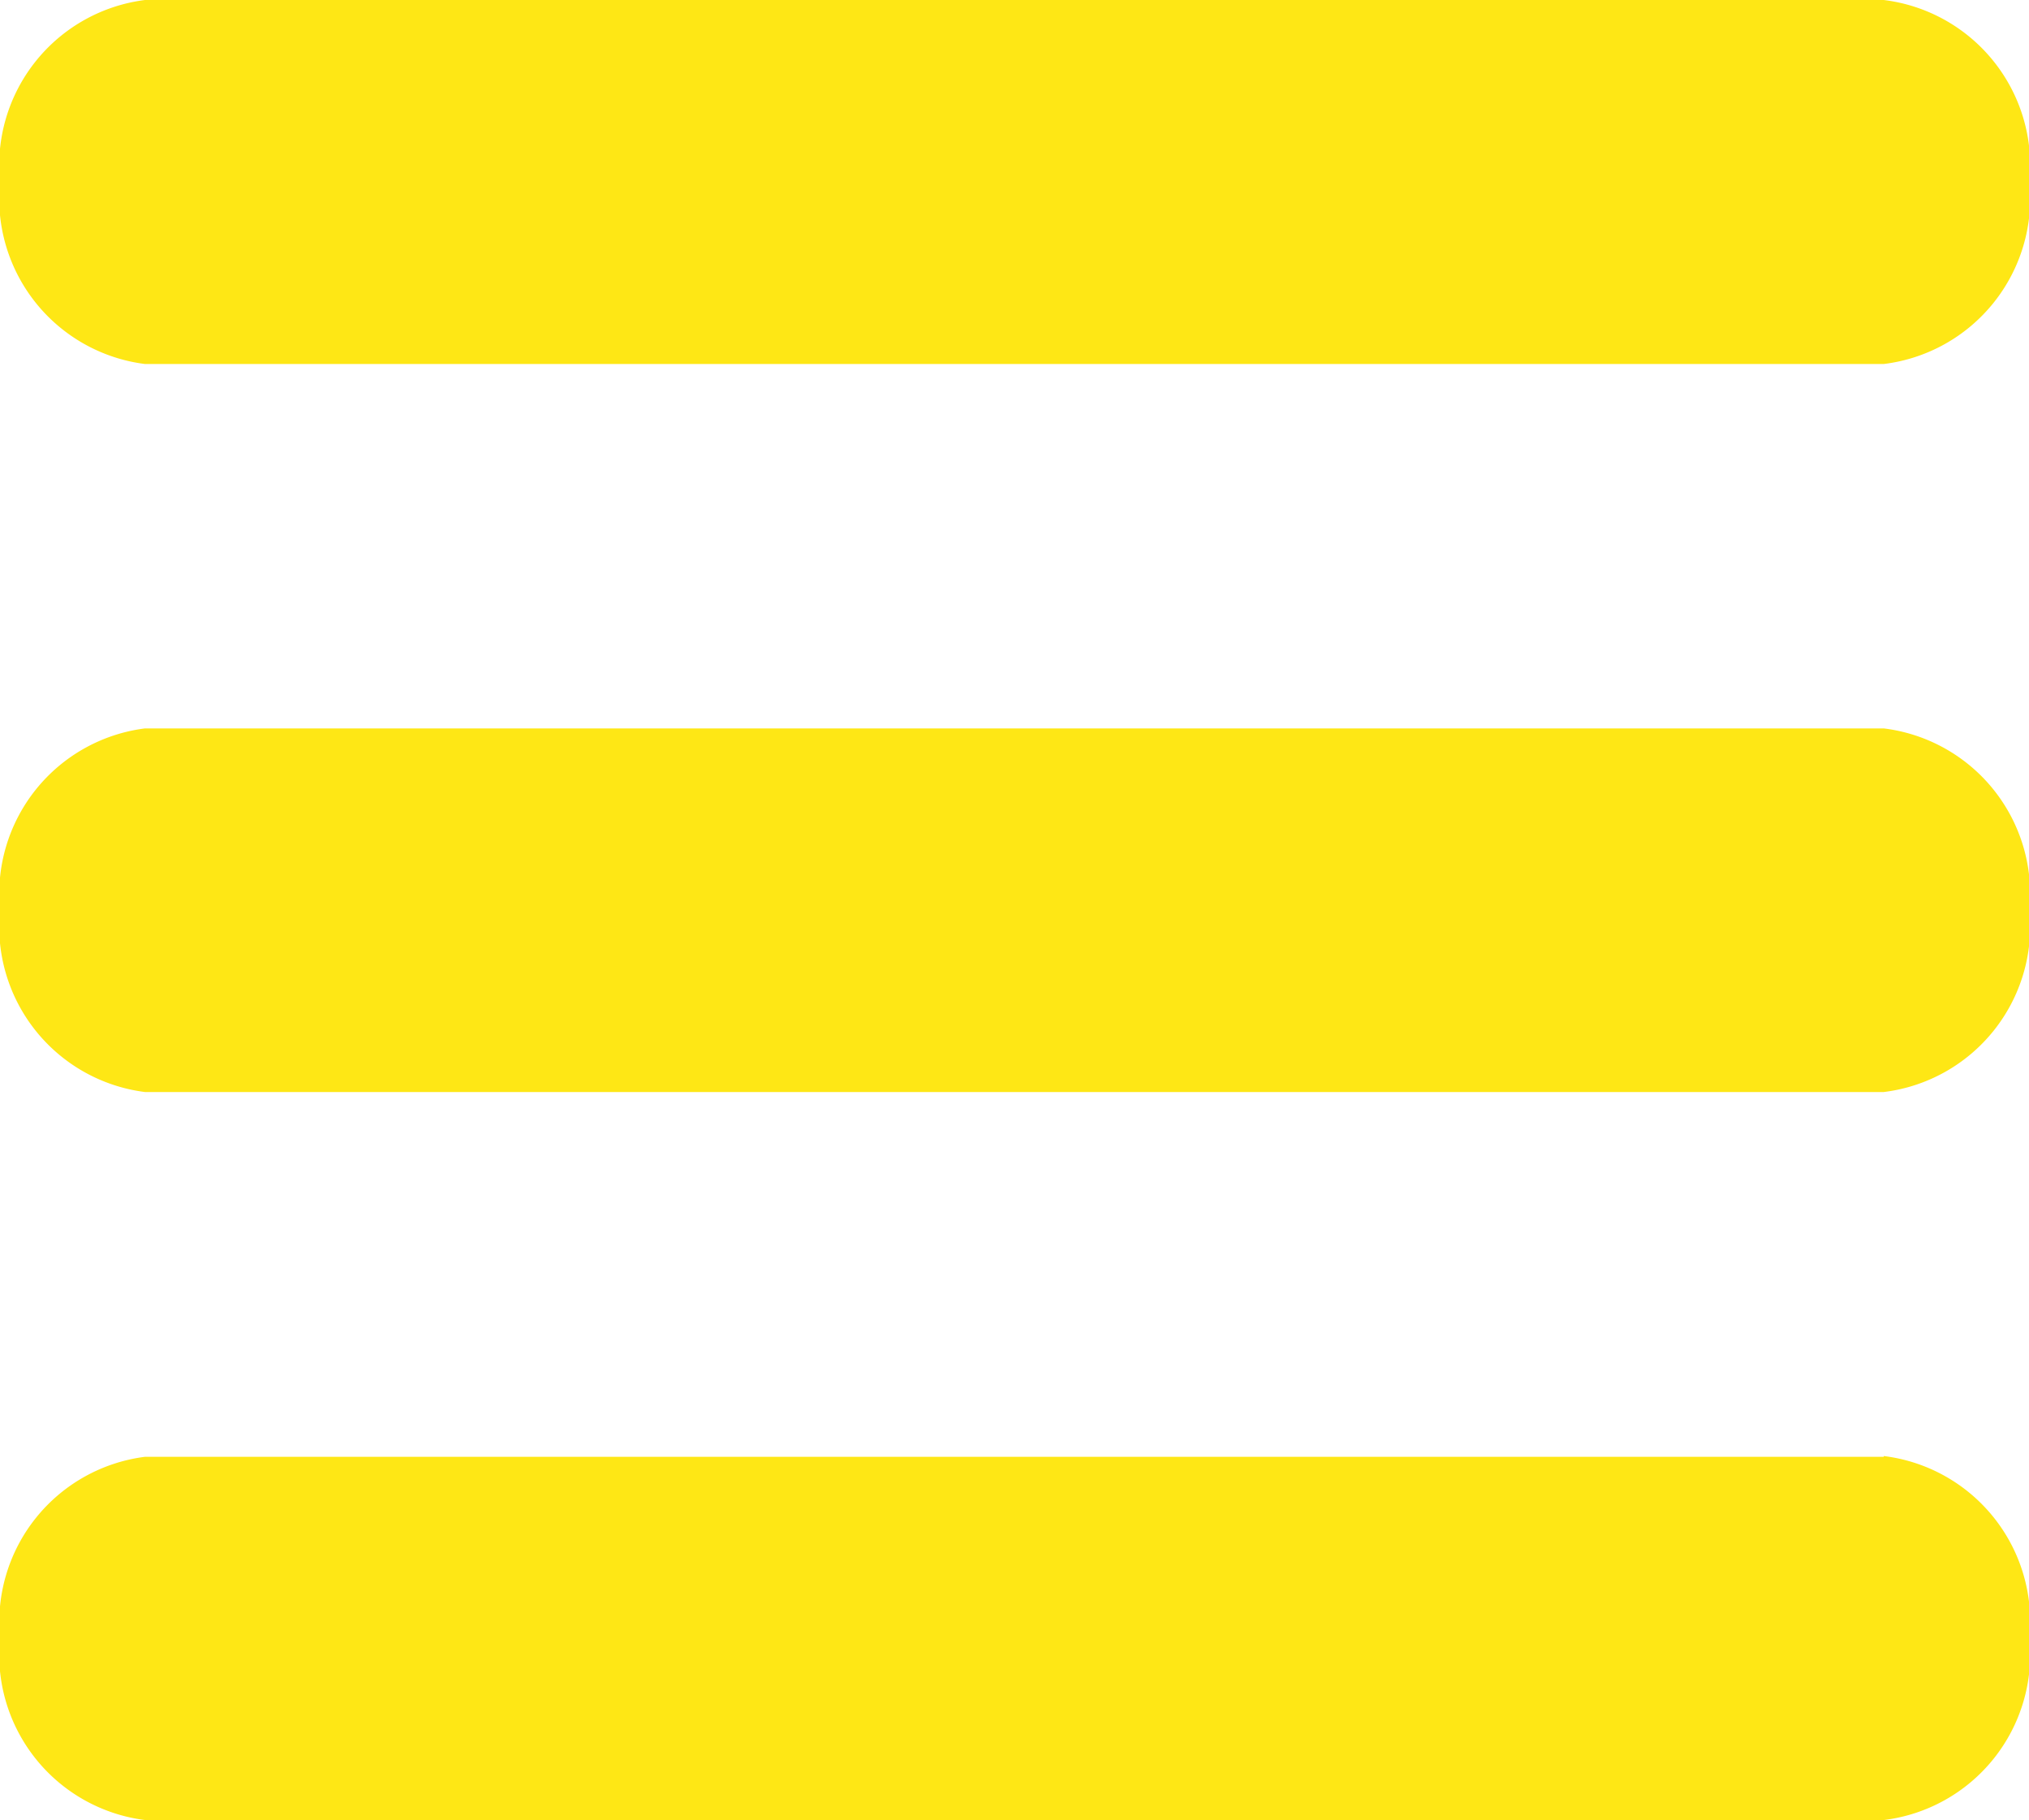 <svg xmlns="http://www.w3.org/2000/svg" width="20.896" height="18.74" viewBox="0 0 20.896 18.74">
  <path id="iconfinder_menu-alt_134216" d="M3.493,9.748H21.4A1.717,1.717,0,0,0,22.9,7.874,1.717,1.717,0,0,0,21.4,6H3.493A1.717,1.717,0,0,0,2,7.874,1.717,1.717,0,0,0,3.493,9.748ZM21.4,13.5H3.493A1.717,1.717,0,0,0,2,15.37a1.717,1.717,0,0,0,1.493,1.874H21.4A1.717,1.717,0,0,0,22.9,15.37,1.717,1.717,0,0,0,21.4,13.5Zm0,7.5H3.493A1.717,1.717,0,0,0,2,22.866,1.717,1.717,0,0,0,3.493,24.74H21.4A1.717,1.717,0,0,0,22.9,22.866,1.717,1.717,0,0,0,21.4,20.992Z" transform="translate(-2 -6)" fill="#fee715"/>
</svg>
